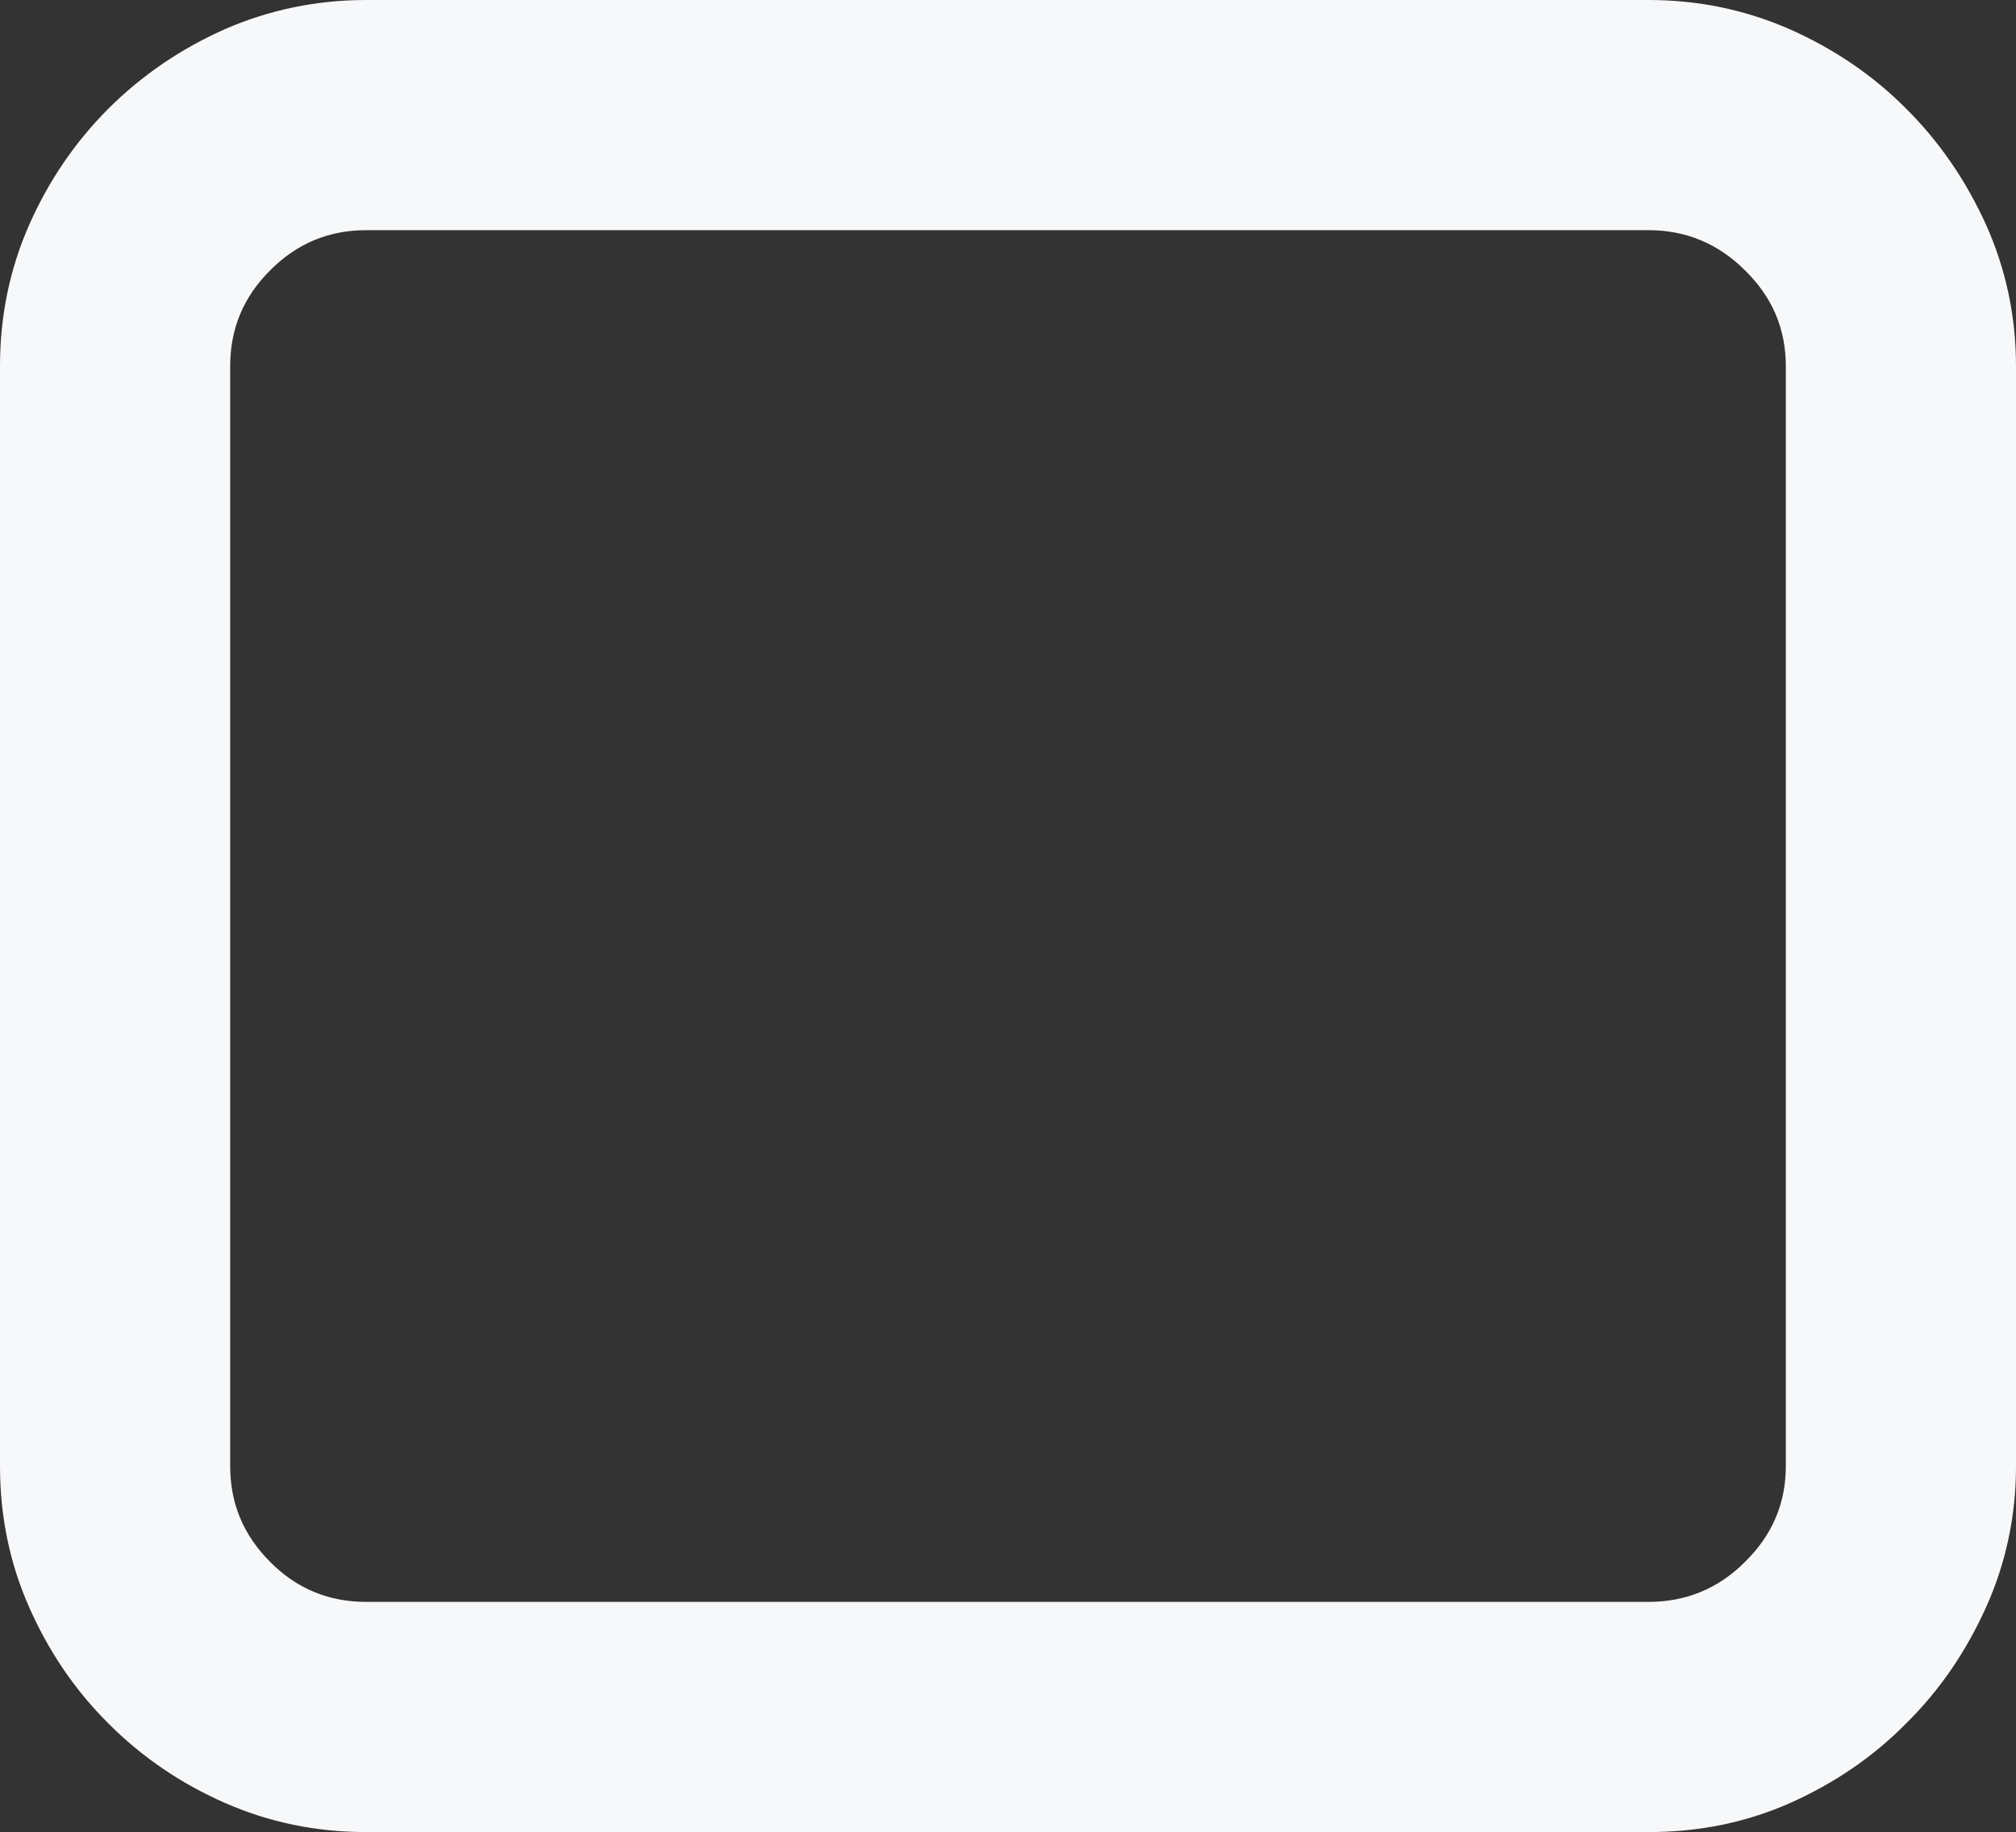 <svg xmlns="http://www.w3.org/2000/svg" width="80.908" height="73.531" viewBox="0 0 80.908 73.531" enable-background="new 0 0 80.908 73.531"><rect x="0" y="0" width="80.908" height="73.531" fill="#333333" stroke="none"/><path d="M66.162 0c2.012 0 3.896 .4 5.664 1.172 1.777 .791 3.34 1.846 4.668 3.184 1.348 1.338 2.412 2.9 3.213 4.668 .791 1.768 1.201 3.662 1.201 5.674v44.146c0 2.012-.41 3.906-1.201 5.664-.801 1.777-1.865 3.34-3.213 4.668-1.328 1.348-2.891 2.402-4.639 3.184-1.758 .781-3.652 1.172-5.693 1.172h-51.465c-2.012 0-3.901-.391-5.674-1.172s-3.325-1.836-4.668-3.184c-1.338-1.328-2.402-2.891-3.184-4.668-.78-1.758-1.171-3.653-1.171-5.664v-44.147c0-2.012 .391-3.906 1.172-5.674s1.846-3.33 3.184-4.668c1.343-1.338 2.896-2.393 4.668-3.184 1.772-.771 3.662-1.171 5.673-1.171h51.465zm0 9.238h-51.465c-1.504 0-2.788 .537-3.853 1.611-1.074 1.064-1.606 2.344-1.606 3.848v44.146c0 1.504 .532 2.773 1.606 3.848 1.064 1.074 2.349 1.602 3.853 1.602h51.465c1.494 0 2.793-.527 3.867-1.602 1.094-1.074 1.641-2.344 1.641-3.848v-44.146c0-1.504-.547-2.783-1.641-3.848-1.074-1.074-2.373-1.611-3.867-1.611z" fill="#f7f8fa"/></svg>